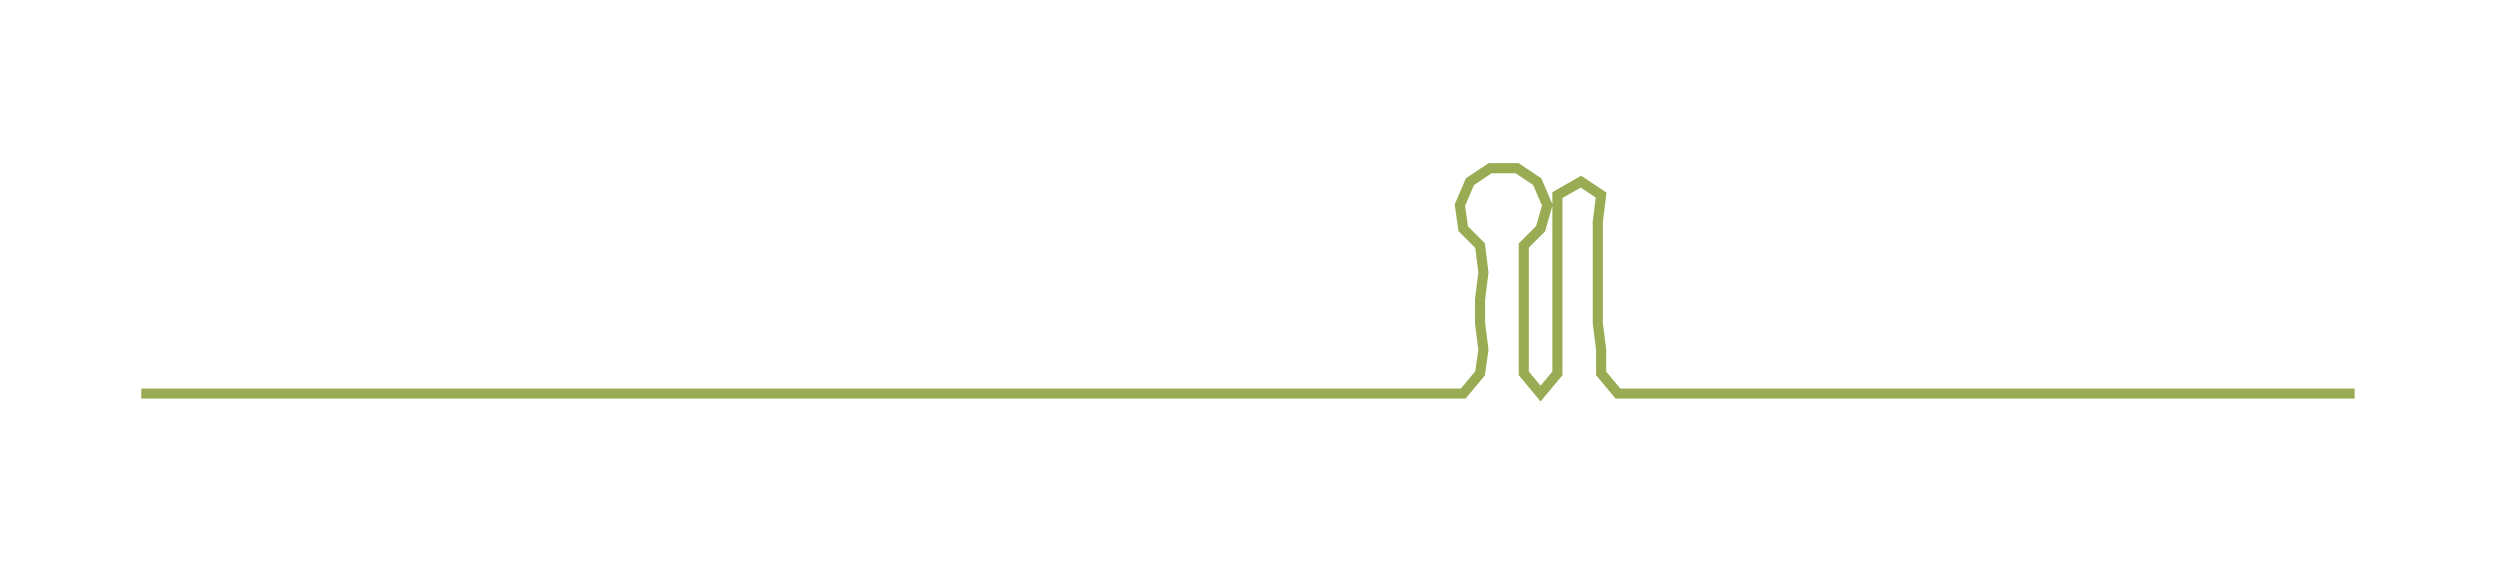 <ns0:svg xmlns:ns0="http://www.w3.org/2000/svg" width="300px" height="67.447px" viewBox="0 0 743.218 167.092"><ns0:path style="stroke:#99ac53;stroke-width:3px;fill:none;" d="M42 117 L42 117 L50 117 L57 117 L65 117 L72 117 L80 117 L87 117 L95 117 L102 117 L110 117 L118 117 L125 117 L133 117 L140 117 L148 117 L155 117 L163 117 L170 117 L178 117 L186 117 L193 117 L201 117 L208 117 L216 117 L223 117 L231 117 L239 117 L246 117 L254 117 L261 117 L269 117 L276 117 L284 117 L291 117 L299 117 L307 117 L314 117 L322 117 L329 117 L337 117 L344 117 L352 117 L360 117 L367 117 L375 117 L382 117 L390 117 L397 117 L405 117 L412 117 L420 117 L428 117 L435 117 L440 111 L441 104 L440 96 L440 89 L441 81 L440 73 L435 68 L434 61 L437 54 L443 50 L451 50 L457 54 L460 61 L458 68 L453 73 L453 81 L453 89 L453 96 L453 104 L453 111 L458 117 L463 111 L463 104 L463 96 L463 89 L463 81 L463 73 L463 66 L463 58 L470 54 L476 58 L475 66 L475 73 L475 81 L475 89 L475 96 L476 104 L476 111 L481 117 L489 117 L496 117 L504 117 L511 117 L519 117 L526 117 L534 117 L541 117 L549 117 L557 117 L564 117 L572 117 L579 117 L587 117 L594 117 L602 117 L610 117 L617 117 L625 117 L632 117 L640 117 L647 117 L655 117 L662 117 L670 117 L678 117 L685 117 L693 117 L700 117" /></ns0:svg>
